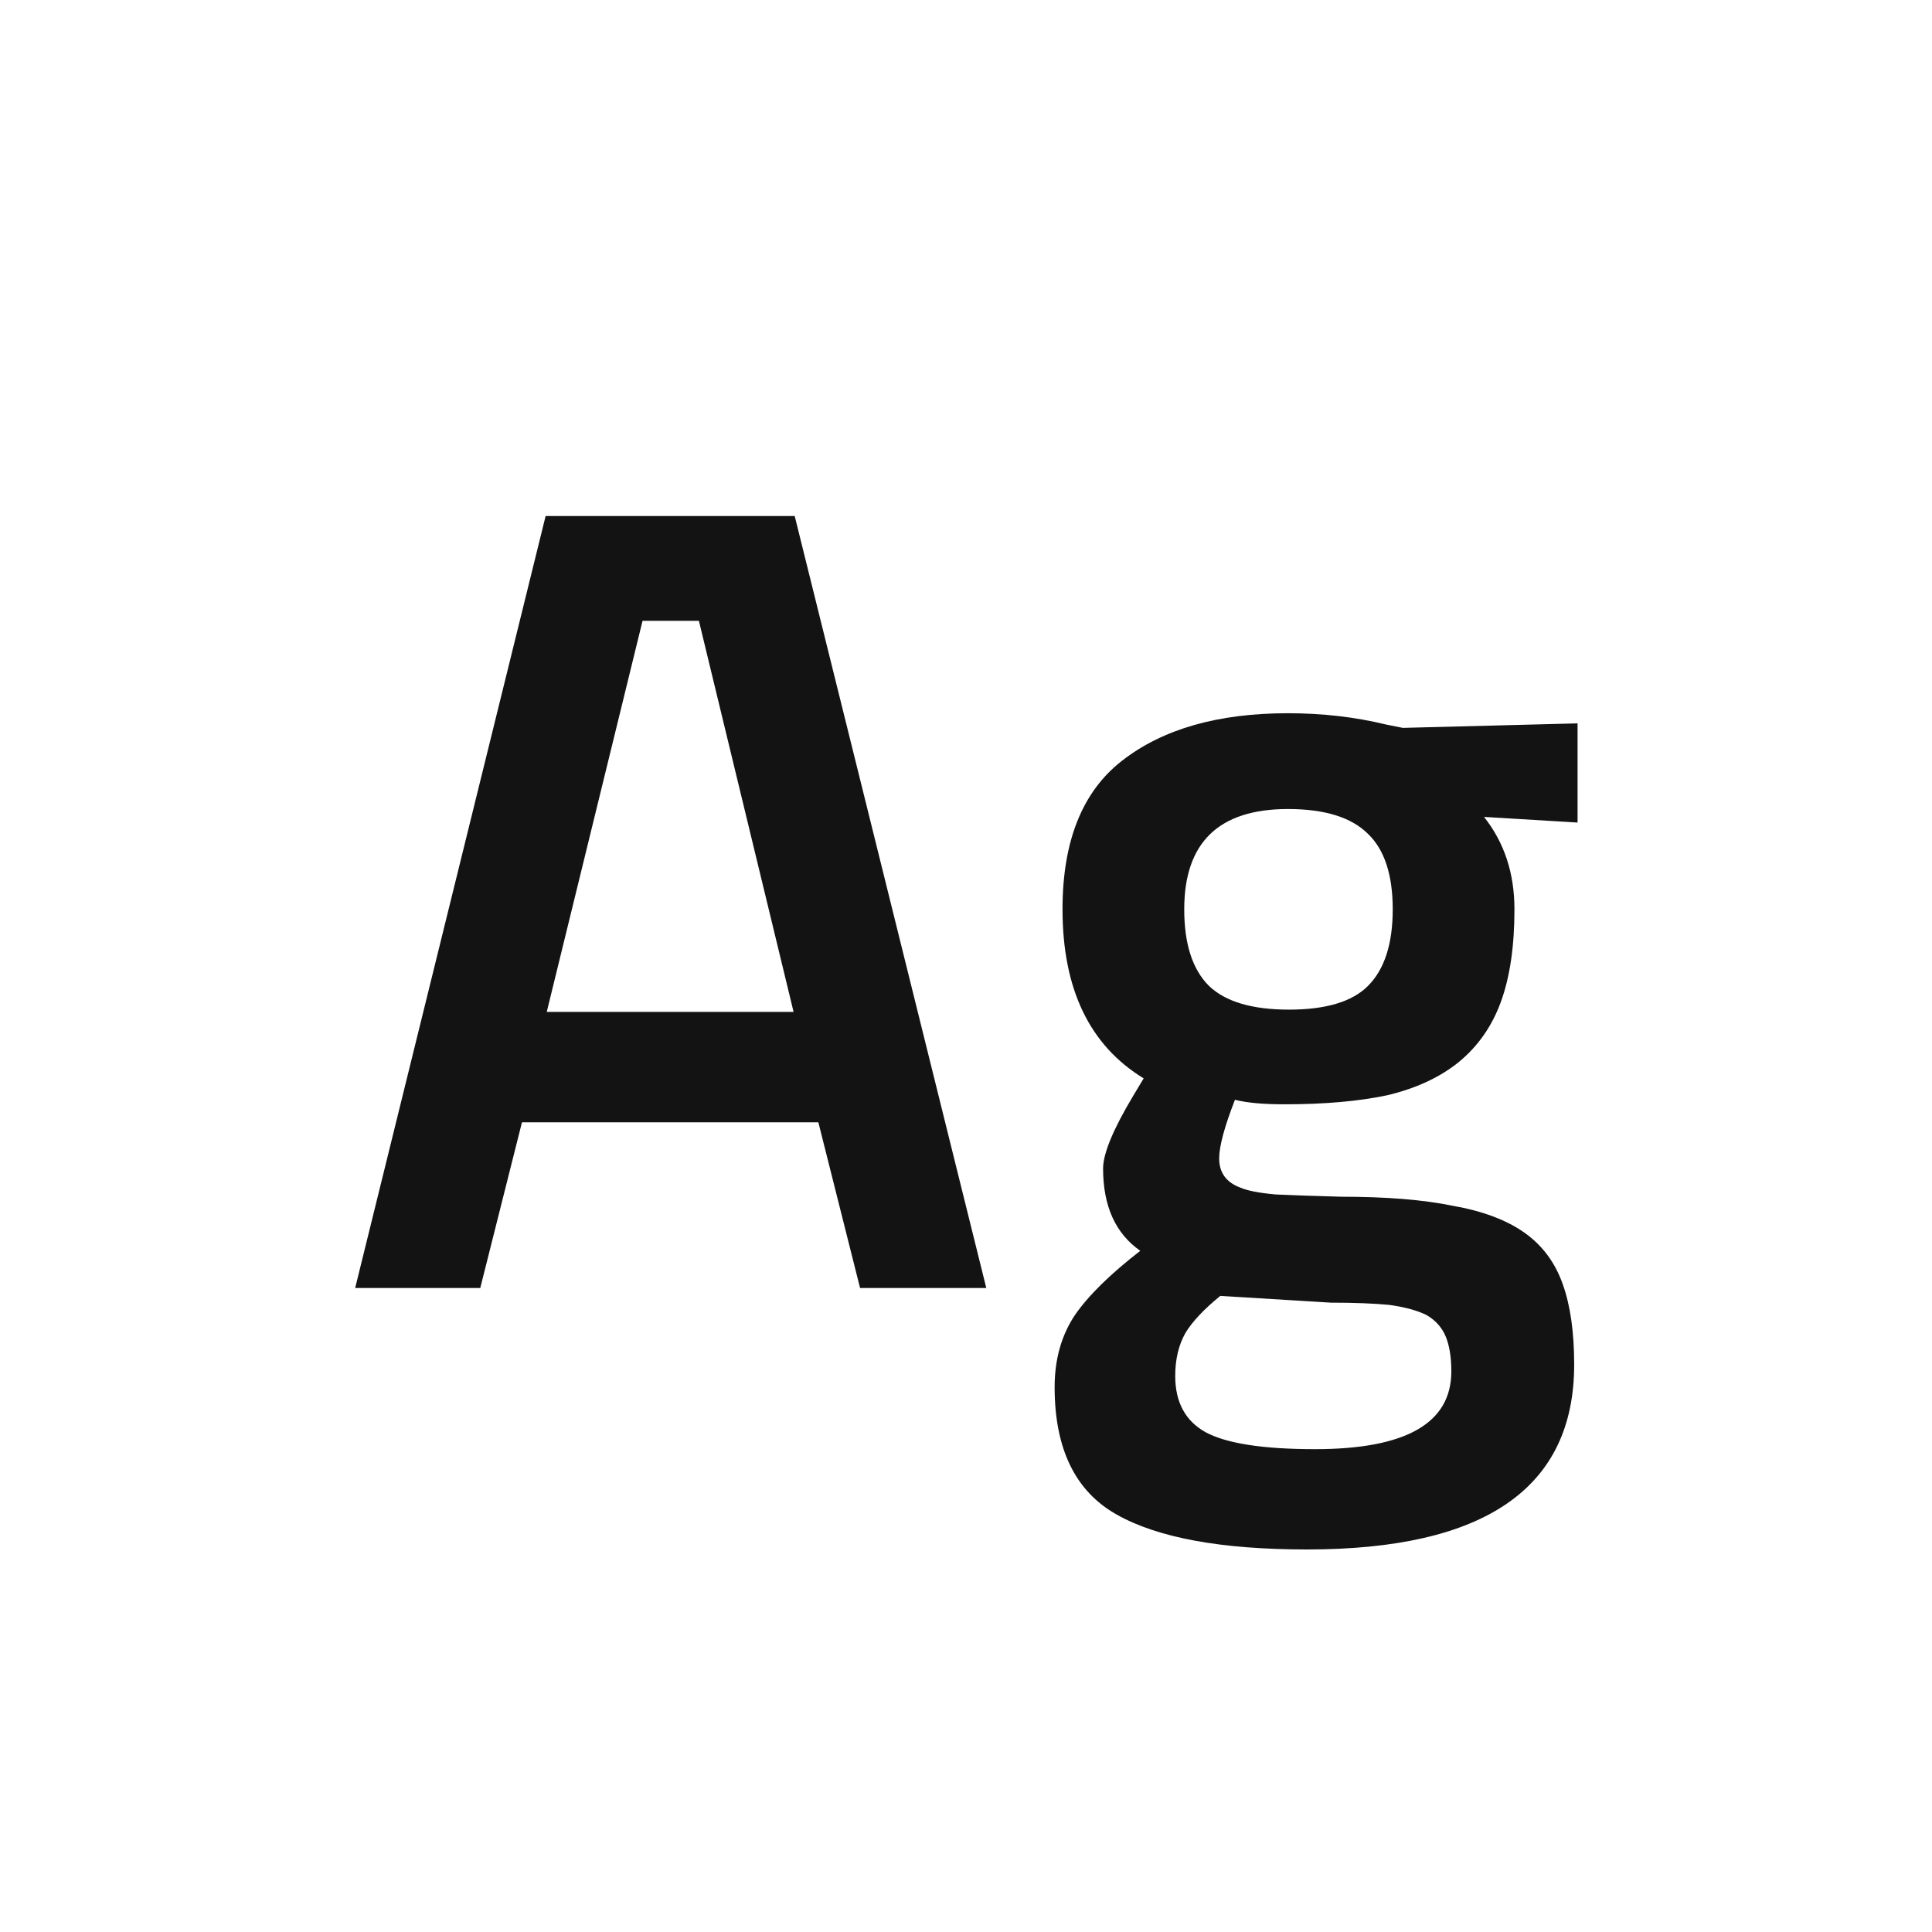 <svg width="24" height="24" viewBox="0 0 24 24" fill="none" xmlns="http://www.w3.org/2000/svg">
<path d="M5.966 16L6.484 13.942H10.166L10.684 16H12.252L9.872 6.41H6.778L4.412 16H5.966ZM8.682 7.712L9.858 12.57H6.792L7.982 7.712H8.682ZM19.555 16.952C19.555 18.483 18.449 19.248 16.237 19.248C15.173 19.248 14.384 19.104 13.871 18.814C13.357 18.525 13.101 17.997 13.101 17.232C13.101 16.887 13.185 16.588 13.353 16.336C13.521 16.093 13.791 15.828 14.165 15.538C13.857 15.323 13.703 14.983 13.703 14.516C13.703 14.329 13.829 14.026 14.081 13.606L14.207 13.396C13.535 12.986 13.199 12.286 13.199 11.296C13.199 10.447 13.446 9.831 13.941 9.448C14.445 9.056 15.131 8.86 15.999 8.86C16.428 8.86 16.834 8.907 17.217 9L17.427 9.042L19.597 8.986V10.218L18.435 10.148C18.687 10.466 18.813 10.848 18.813 11.296C18.813 11.754 18.757 12.136 18.645 12.444C18.533 12.752 18.355 13.004 18.113 13.2C17.879 13.387 17.585 13.522 17.231 13.606C16.876 13.681 16.451 13.718 15.957 13.718C15.695 13.718 15.49 13.7 15.341 13.662C15.21 13.998 15.145 14.241 15.145 14.39C15.145 14.568 15.233 14.689 15.411 14.754C15.495 14.791 15.639 14.819 15.845 14.838C16.059 14.848 16.33 14.857 16.657 14.866C17.217 14.866 17.679 14.903 18.043 14.978C18.416 15.043 18.715 15.155 18.939 15.314C19.163 15.473 19.321 15.688 19.415 15.958C19.508 16.22 19.555 16.551 19.555 16.952ZM14.711 11.296C14.711 11.726 14.813 12.043 15.019 12.248C15.224 12.444 15.555 12.542 16.013 12.542C16.47 12.542 16.797 12.444 16.993 12.248C17.198 12.043 17.301 11.726 17.301 11.296C17.301 10.867 17.198 10.554 16.993 10.358C16.787 10.153 16.456 10.05 15.999 10.05C15.14 10.05 14.711 10.466 14.711 11.296ZM14.599 17.092C14.599 17.419 14.725 17.652 14.977 17.792C15.238 17.932 15.691 18.002 16.335 18.002C17.464 18.002 18.029 17.68 18.029 17.036C18.029 16.859 18.005 16.714 17.959 16.602C17.912 16.49 17.833 16.401 17.721 16.336C17.609 16.28 17.455 16.238 17.259 16.21C17.072 16.192 16.829 16.182 16.531 16.182L15.159 16.098C14.953 16.266 14.809 16.42 14.725 16.56C14.641 16.709 14.599 16.887 14.599 17.092Z" fill="#131313"/>
</svg>
